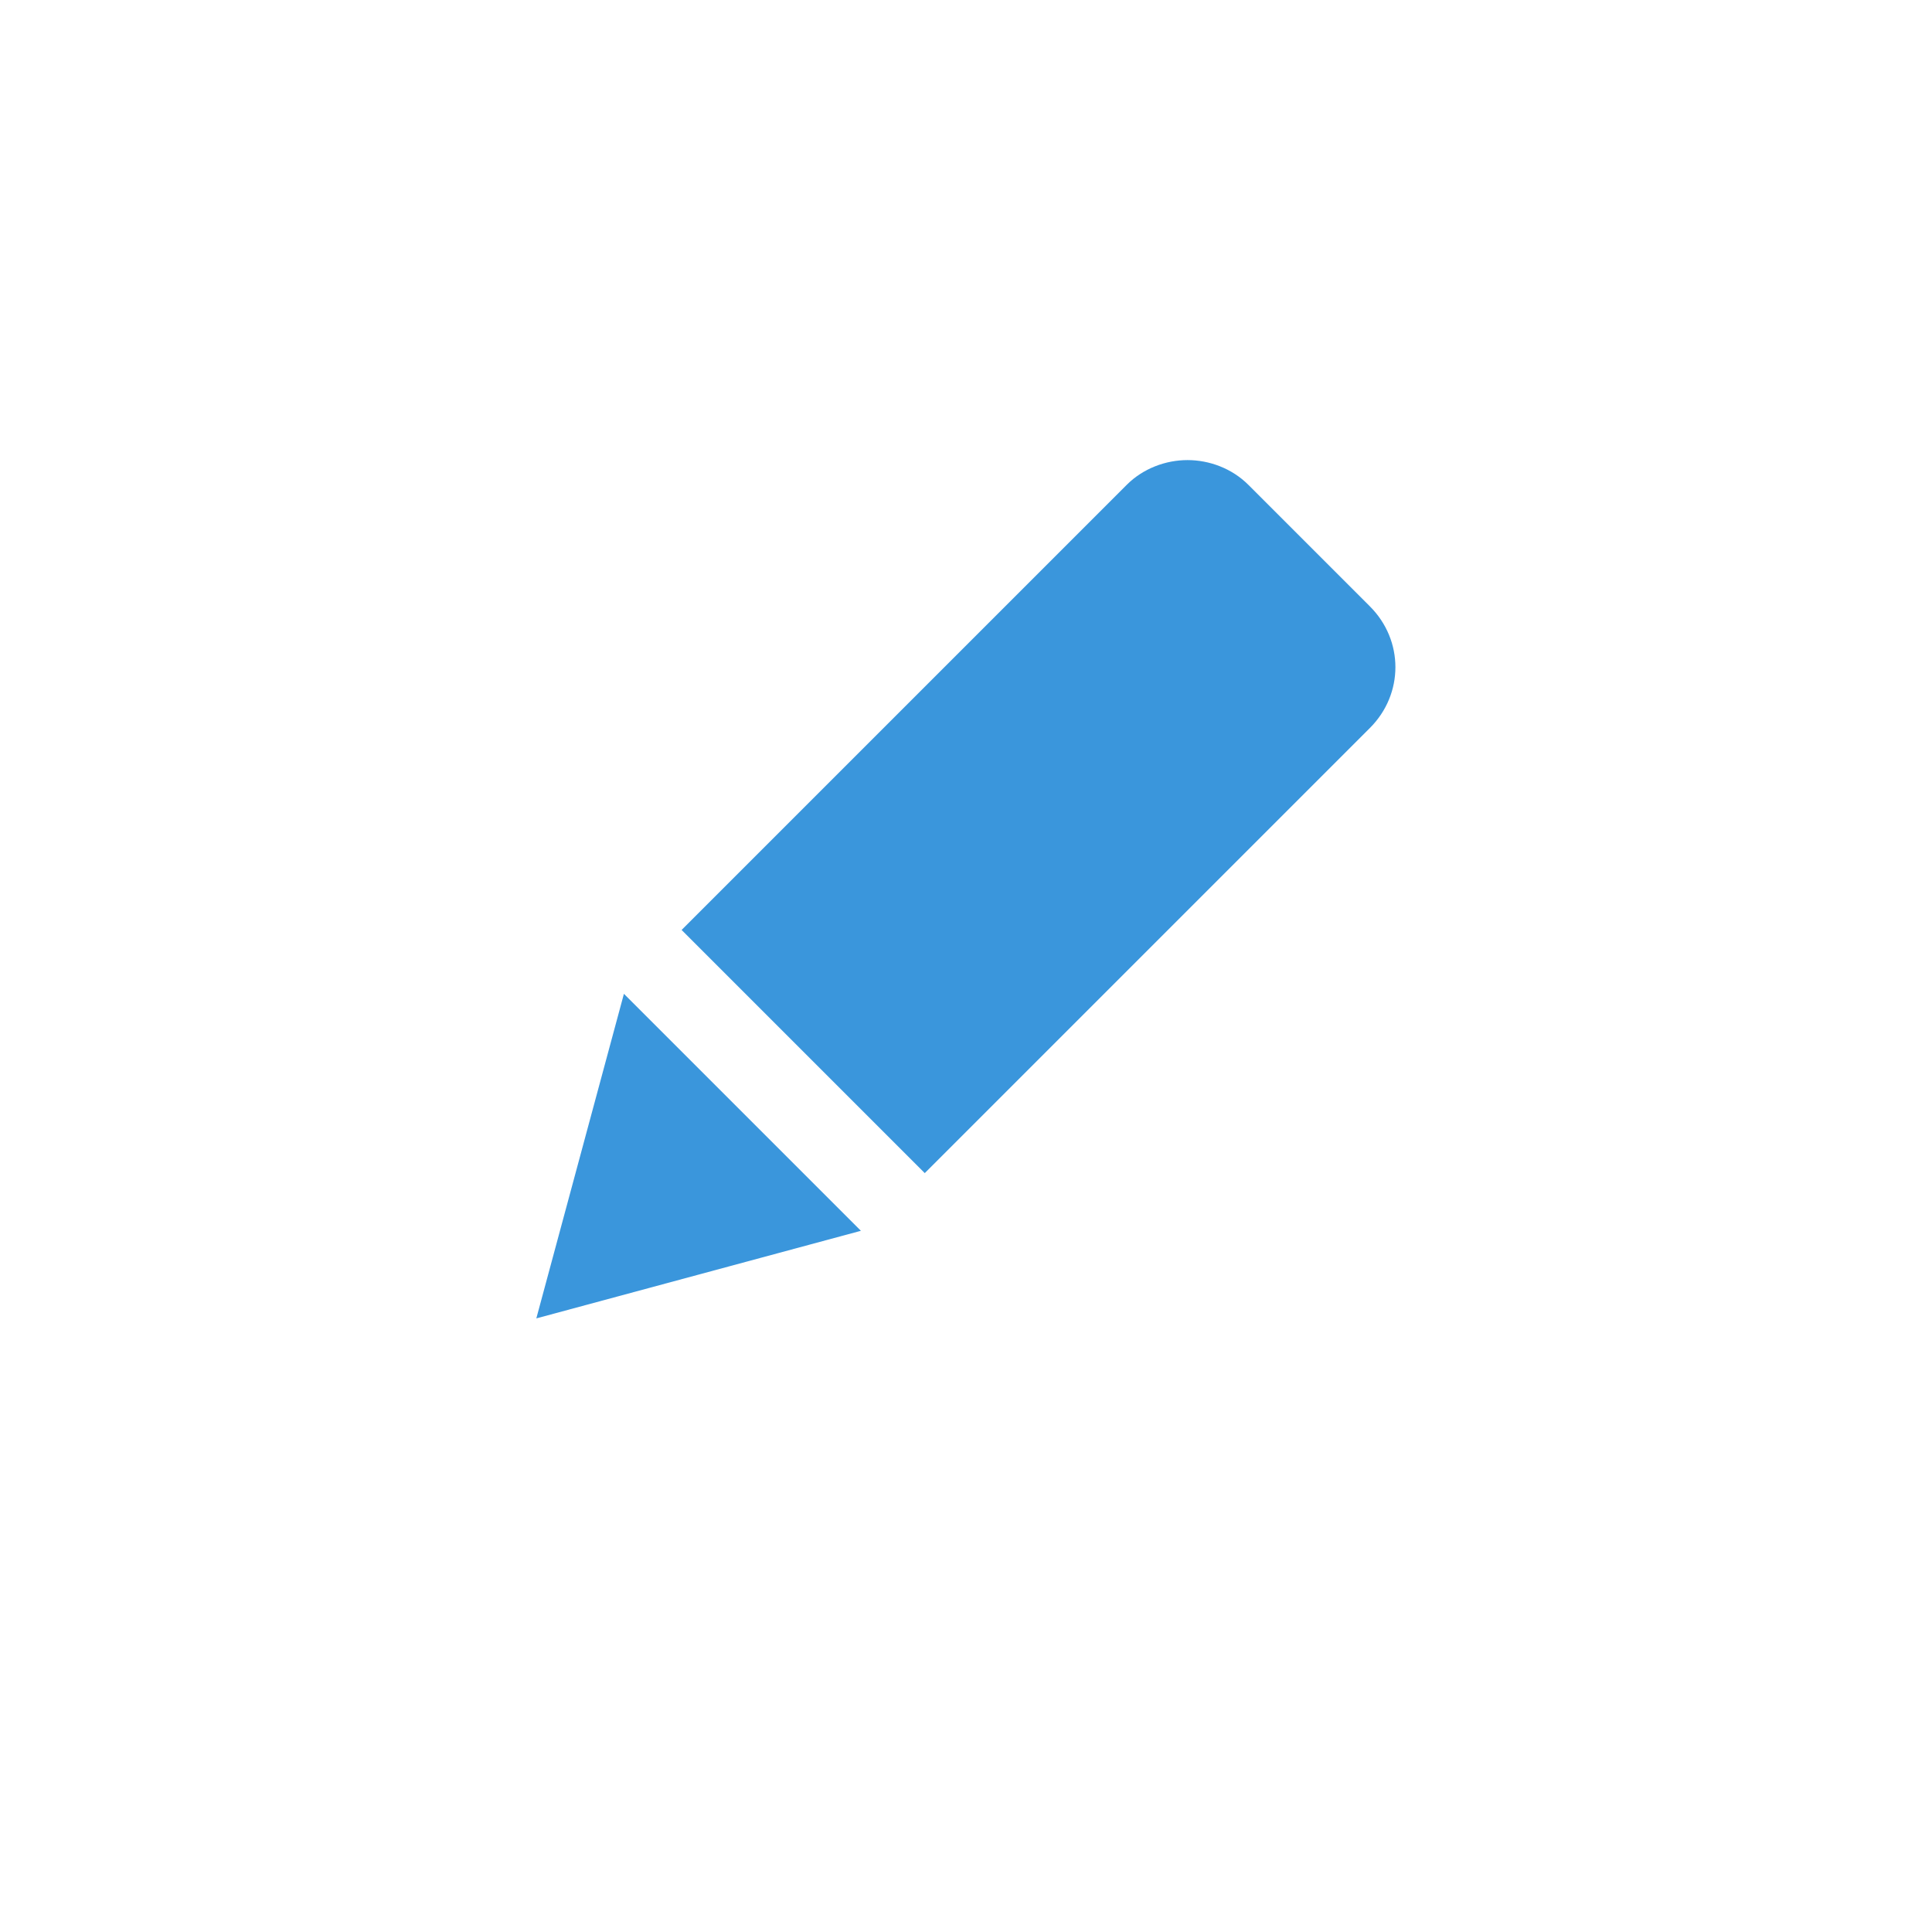 <?xml version="1.0" encoding="UTF-8" standalone="no"?>
<svg width="50px" height="50px" viewBox="0 0 50 50" version="1.1" xmlns="http://www.w3.org/2000/svg" xmlns:xlink="http://www.w3.org/1999/xlink">
    <!-- Generator: Sketch 3.6.1 (26313) - http://www.bohemiancoding.com/sketch -->
    <title>edit</title>
    <desc>Created with Sketch.</desc>
    <defs></defs>
    <g id="Page-1" stroke="none" stroke-width="1" fill="none" fill-rule="evenodd">
        <g id="Create-Mission" transform="translate(-399, -417)" fill="#3A96DC">
            <g id="Create-Goal" transform="translate(257, 304)">
                <g id="Edit-button" transform="translate(142, 113)">
                    <g id="Group-3">
                        <path d="M32.307,12.547 C31.88,12.12 31.293,11.907 30.733,11.907 C30.173,11.907 29.587,12.12 29.16,12.547 L17.64,24.067 L23.933,30.36 L35.453,18.84 C36.333,17.96 36.333,16.573 35.453,15.693 L32.307,12.547 L32.307,12.547 Z" id="Shape"></path>
                        <path d="M22.28,31.853 L16.147,25.72 L13.88,34.12 L22.28,31.853 Z" id="Shape"></path>
                    </g>
                </g>
            </g>
        </g>
    </g>
</svg>